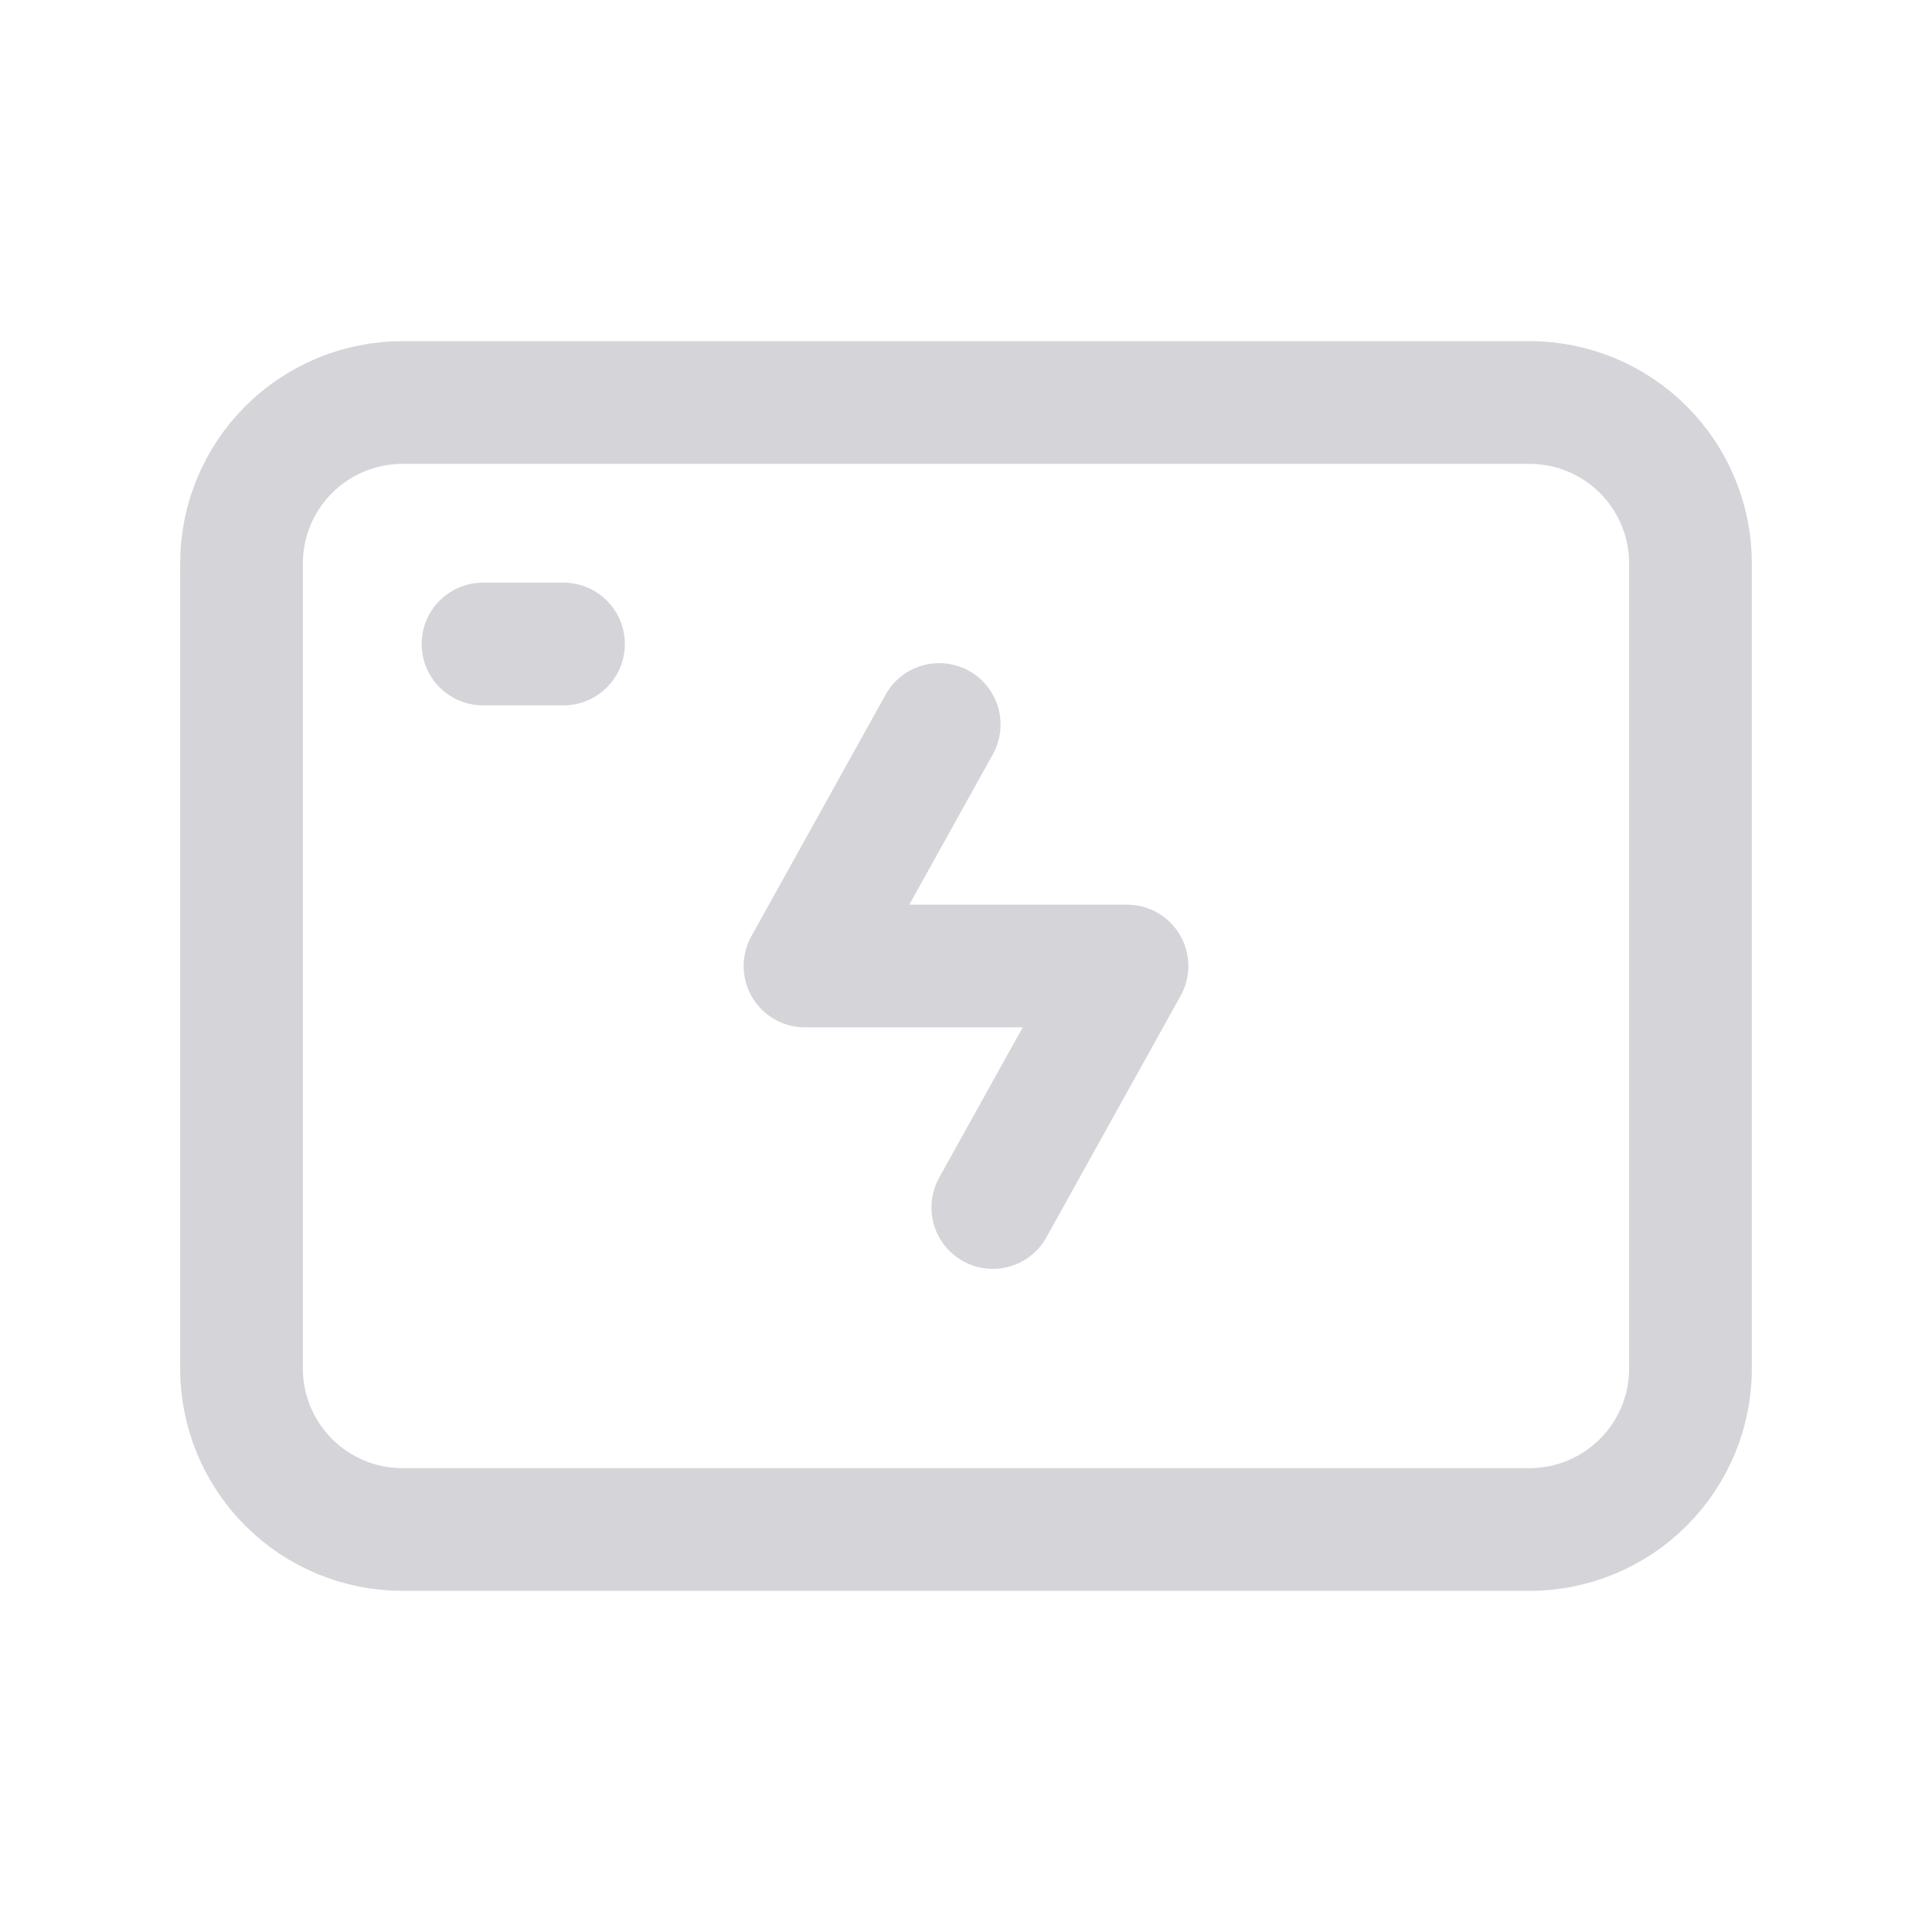 <svg 
  viewBox="0 0 736 736" 
  fill="none" 
  xmlns="http://www.w3.org/2000/svg"
>
  <path 
    d="M92 521.334V214.667C92 198.401 98.462 182.8 109.964 171.298C121.466 159.796 137.067 153.334 153.333 153.334H582.667C598.933 153.334 614.534 159.796 626.036 171.298C637.538 182.8 644 198.401 644 214.667V521.334C644 537.601 637.538 553.201 626.036 564.703C614.534 576.205 598.933 582.667 582.667 582.667H153.333C137.067 582.667 121.466 576.205 109.964 564.703C98.462 553.201 92 537.601 92 521.334Z" 
    stroke="#2F2E41" 
    stroke-opacity="0.2" 
    stroke-width="46.75"
  />
  <path 
    d="M357.788 276.001L306.667 368.001H429.333L378.212 460.001" 
    stroke="#2F2E41" 
    stroke-opacity="0.2" 
    stroke-width="46.75" 
    stroke-linecap="round" 
    stroke-linejoin="round"
  />
  <path 
    d="M184 245.334H214.667" 
    stroke="#2F2E41" 
    stroke-opacity="0.2" 
    stroke-width="46.75" 
    stroke-linecap="round" 
    stroke-linejoin="round"
  />
</svg>
